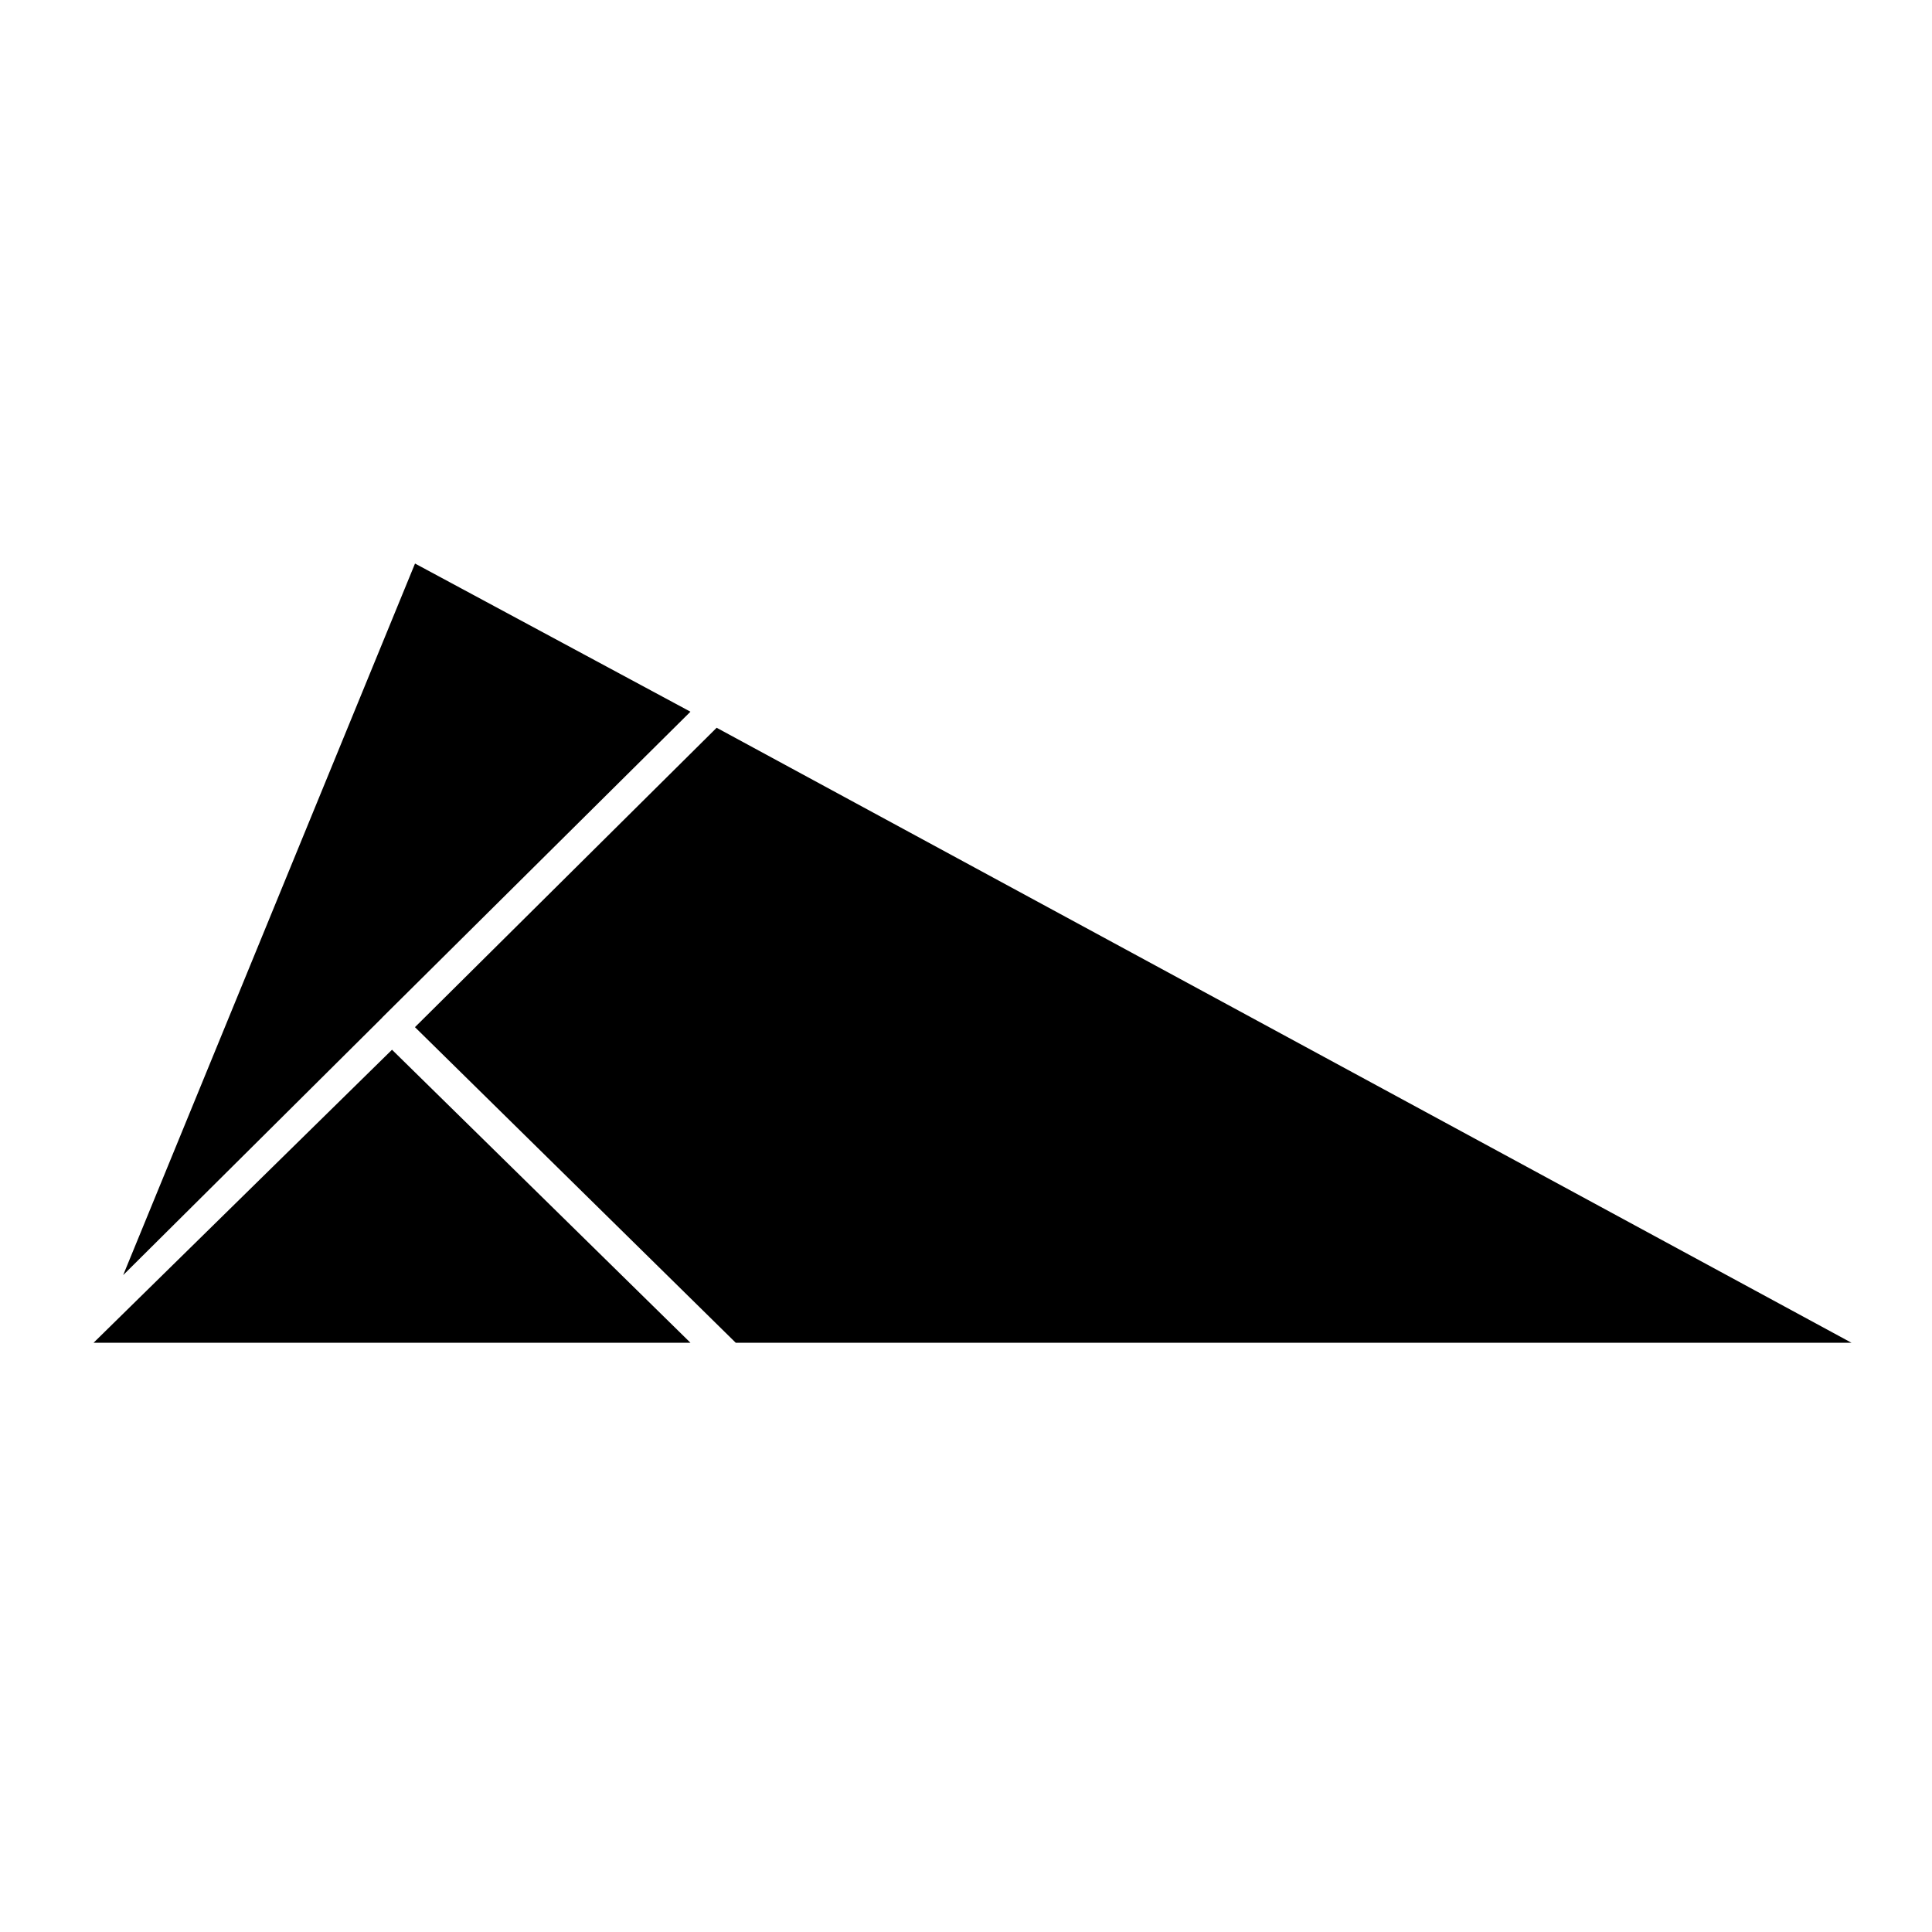 <!-- Generated by IcoMoon.io -->
<svg version="1.1" xmlns="http://www.w3.org/2000/svg" width="16" height="16" viewBox="0 0 16 16">
<title>app_klayswap</title>
<path d="M3.437 8.507l2.656 2.613h9.24l-9.398-5.093-2.499 2.48zM3.247 8.693l-2.472 2.427h4.943l-2.472-2.427zM3.165 8.427l2.553-2.533-2.281-1.227-2.417 5.893 2.146-2.133z"></path>
</svg>

